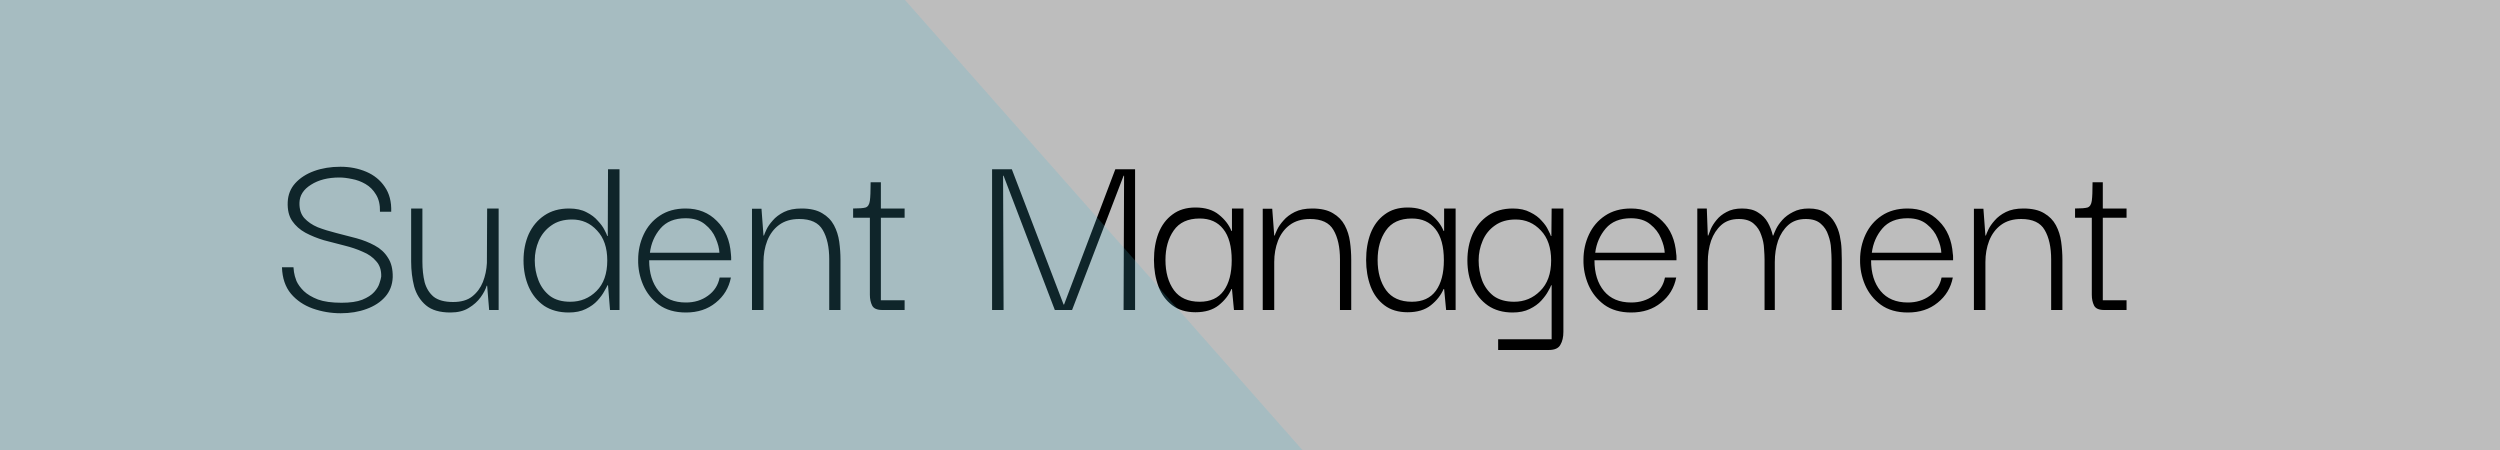 <svg width="250" height="45" viewBox="0 0 250 45" fill="none" xmlns="http://www.w3.org/2000/svg">
                    <g clip-path="url(#clip0)">
                        <rect width="250" height="45" fill="#BDBDBD" />
                        <path
                            d="M34.072 31.325C33.105 31.325 32.172 31.167 31.272 30.85C30.389 30.533 29.663 30.042 29.097 29.375C28.53 28.692 28.23 27.808 28.197 26.725H29.347C29.347 26.775 29.363 26.933 29.397 27.2C29.43 27.45 29.514 27.75 29.647 28.1C29.797 28.433 30.038 28.767 30.372 29.1C30.722 29.433 31.197 29.717 31.797 29.95C32.397 30.167 33.18 30.275 34.147 30.275C35.014 30.275 35.705 30.175 36.222 29.975C36.755 29.758 37.155 29.5 37.422 29.2C37.688 28.9 37.864 28.608 37.947 28.325C38.047 28.025 38.105 27.8 38.122 27.65C38.139 27.017 37.972 26.508 37.622 26.125C37.288 25.725 36.839 25.408 36.272 25.175C35.722 24.925 35.105 24.717 34.422 24.55C33.755 24.383 33.08 24.208 32.397 24.025C31.73 23.825 31.113 23.575 30.547 23.275C29.997 22.975 29.555 22.583 29.222 22.1C28.889 21.617 28.738 20.983 28.772 20.2C28.805 19.467 29.055 18.842 29.522 18.325C30.005 17.792 30.639 17.383 31.422 17.1C32.205 16.817 33.08 16.675 34.047 16.675C34.98 16.675 35.839 16.842 36.622 17.175C37.405 17.508 38.022 18.008 38.472 18.675C38.938 19.342 39.155 20.175 39.122 21.175H37.997C38.014 20.475 37.88 19.9 37.597 19.45C37.33 19 36.98 18.65 36.547 18.4C36.114 18.15 35.663 17.983 35.197 17.9C34.73 17.8 34.313 17.75 33.947 17.75C32.797 17.75 31.847 17.992 31.097 18.475C30.347 18.942 29.963 19.542 29.947 20.275C29.93 20.908 30.088 21.417 30.422 21.8C30.772 22.183 31.222 22.492 31.772 22.725C32.339 22.942 32.955 23.133 33.622 23.3C34.305 23.467 34.98 23.642 35.647 23.825C36.313 24.008 36.922 24.25 37.472 24.55C38.038 24.85 38.48 25.258 38.797 25.775C39.13 26.275 39.288 26.925 39.272 27.725C39.239 28.492 38.989 29.142 38.522 29.675C38.055 30.208 37.43 30.617 36.647 30.9C35.88 31.183 35.022 31.325 34.072 31.325ZM45.04 31.25C43.974 31.25 43.157 31.008 42.59 30.525C42.024 30.042 41.632 29.417 41.415 28.65C41.215 27.867 41.115 27.033 41.115 26.15V20.85H42.24V26.15C42.24 26.917 42.315 27.608 42.465 28.225C42.632 28.825 42.932 29.308 43.365 29.675C43.815 30.025 44.465 30.2 45.315 30.2C46.115 30.2 46.749 30.017 47.215 29.65C47.699 29.267 48.057 28.783 48.29 28.2C48.524 27.6 48.657 26.967 48.69 26.3L48.715 20.85H49.865V31H48.915L48.715 28.575H48.665C48.565 28.925 48.365 29.308 48.065 29.725C47.765 30.142 47.365 30.5 46.865 30.8C46.382 31.1 45.774 31.25 45.04 31.25ZM56.877 31.25C55.911 31.25 55.086 31.025 54.402 30.575C53.736 30.108 53.227 29.483 52.877 28.7C52.527 27.9 52.352 27.017 52.352 26.05C52.352 25.067 52.527 24.183 52.877 23.4C53.244 22.617 53.761 22 54.427 21.55C55.111 21.083 55.936 20.85 56.902 20.85C57.602 20.85 58.186 20.975 58.652 21.225C59.119 21.458 59.494 21.742 59.777 22.075C60.077 22.392 60.302 22.7 60.452 23C60.602 23.283 60.694 23.483 60.727 23.6H60.777L60.802 16.925H61.952V31H61.002L60.802 28.525H60.752C60.702 28.642 60.594 28.842 60.427 29.125C60.277 29.408 60.052 29.717 59.752 30.05C59.452 30.383 59.061 30.667 58.577 30.9C58.111 31.133 57.544 31.25 56.877 31.25ZM57.027 30.175C58.061 30.175 58.936 29.817 59.652 29.1C60.369 28.383 60.727 27.367 60.727 26.05C60.727 24.767 60.386 23.767 59.702 23.05C59.036 22.317 58.202 21.95 57.202 21.95C56.369 21.95 55.677 22.15 55.127 22.55C54.577 22.933 54.161 23.442 53.877 24.075C53.611 24.692 53.477 25.35 53.477 26.05C53.477 26.75 53.602 27.417 53.852 28.05C54.102 28.683 54.486 29.2 55.002 29.6C55.519 29.983 56.194 30.175 57.027 30.175ZM68.591 31.25C67.507 31.25 66.608 30.992 65.891 30.475C65.191 29.958 64.666 29.3 64.316 28.5C63.966 27.683 63.799 26.842 63.816 25.975C63.816 25.075 63.999 24.233 64.366 23.45C64.733 22.667 65.266 22.042 65.966 21.575C66.683 21.092 67.549 20.85 68.566 20.85C69.832 20.85 70.874 21.267 71.691 22.1C72.524 22.917 72.991 24.017 73.091 25.4C73.108 25.483 73.116 25.583 73.116 25.7C73.116 25.817 73.116 25.925 73.116 26.025H64.916C64.916 27.308 65.233 28.333 65.866 29.1C66.499 29.867 67.407 30.25 68.591 30.25C69.441 30.25 70.174 30.025 70.791 29.575C71.424 29.125 71.816 28.517 71.966 27.75H73.091C72.891 28.783 72.382 29.625 71.566 30.275C70.766 30.925 69.774 31.25 68.591 31.25ZM64.991 25.275H71.941C71.924 24.842 71.799 24.358 71.566 23.825C71.349 23.292 70.991 22.825 70.491 22.425C70.007 22.025 69.366 21.825 68.566 21.825C67.466 21.825 66.624 22.167 66.041 22.85C65.457 23.533 65.108 24.342 64.991 25.275ZM75.199 31V20.875H76.149L76.349 23.55H76.399C76.432 23.433 76.515 23.233 76.649 22.95C76.782 22.667 76.99 22.367 77.274 22.05C77.557 21.717 77.932 21.433 78.399 21.2C78.865 20.967 79.449 20.85 80.149 20.85C81.015 20.85 81.707 21.008 82.224 21.325C82.74 21.625 83.132 22.025 83.399 22.525C83.665 23.025 83.84 23.575 83.924 24.175C84.007 24.775 84.049 25.375 84.049 25.975V31H82.924V25.95C82.924 24.717 82.707 23.733 82.274 23C81.857 22.267 81.074 21.9 79.924 21.9C79.107 21.9 78.432 22.1 77.899 22.5C77.382 22.883 76.99 23.408 76.724 24.075C76.474 24.725 76.349 25.433 76.349 26.2V31H75.199ZM88.237 31C87.704 31 87.362 30.85 87.212 30.55C87.062 30.25 86.987 29.892 86.987 29.475V21.775H85.312V20.85C85.912 20.85 86.329 20.817 86.562 20.75C86.796 20.667 86.937 20.442 86.987 20.075C87.037 19.708 87.062 19.092 87.062 18.225H88.087V20.85H90.462V21.775H88.087V30.025H90.462V31H88.237ZM99.208 31V16.925H101.183L106.358 30.45H106.408L111.533 16.925H113.508V31H112.358L112.408 17.575H112.358L107.208 31H105.483L100.358 17.575H100.308L100.358 31H99.208ZM119.546 31.225C118.612 31.225 117.837 30.992 117.221 30.525C116.604 30.058 116.146 29.433 115.846 28.65C115.546 27.85 115.396 26.967 115.396 26C115.396 25 115.546 24.108 115.846 23.325C116.162 22.525 116.629 21.9 117.246 21.45C117.862 20.983 118.629 20.75 119.546 20.75C120.529 20.75 121.312 20.992 121.896 21.475C122.479 21.942 122.896 22.483 123.146 23.1H123.196V20.85H124.346V31H123.396L123.196 28.9H123.146C122.879 29.517 122.454 30.058 121.871 30.525C121.287 30.992 120.512 31.225 119.546 31.225ZM119.971 30.175C121.037 30.175 121.837 29.808 122.371 29.075C122.904 28.342 123.171 27.325 123.171 26.025C123.171 24.642 122.887 23.6 122.321 22.9C121.771 22.2 120.987 21.85 119.971 21.85C118.787 21.85 117.921 22.25 117.371 23.05C116.821 23.833 116.546 24.817 116.546 26C116.546 27.233 116.829 28.242 117.396 29.025C117.962 29.792 118.821 30.175 119.971 30.175ZM126.273 31V20.875H127.223L127.423 23.55H127.473C127.506 23.433 127.59 23.233 127.723 22.95C127.856 22.667 128.065 22.367 128.348 22.05C128.631 21.717 129.006 21.433 129.473 21.2C129.94 20.967 130.523 20.85 131.223 20.85C132.09 20.85 132.781 21.008 133.298 21.325C133.815 21.625 134.206 22.025 134.473 22.525C134.74 23.025 134.915 23.575 134.998 24.175C135.081 24.775 135.123 25.375 135.123 25.975V31H133.998V25.95C133.998 24.717 133.781 23.733 133.348 23C132.931 22.267 132.148 21.9 130.998 21.9C130.181 21.9 129.506 22.1 128.973 22.5C128.456 22.883 128.065 23.408 127.798 24.075C127.548 24.725 127.423 25.433 127.423 26.2V31H126.273ZM140.762 31.225C139.828 31.225 139.053 30.992 138.437 30.525C137.82 30.058 137.362 29.433 137.062 28.65C136.762 27.85 136.612 26.967 136.612 26C136.612 25 136.762 24.108 137.062 23.325C137.378 22.525 137.845 21.9 138.462 21.45C139.078 20.983 139.845 20.75 140.762 20.75C141.745 20.75 142.528 20.992 143.112 21.475C143.695 21.942 144.112 22.483 144.362 23.1H144.412V20.85H145.562V31H144.612L144.412 28.9H144.362C144.095 29.517 143.67 30.058 143.087 30.525C142.503 30.992 141.728 31.225 140.762 31.225ZM141.187 30.175C142.253 30.175 143.053 29.808 143.587 29.075C144.12 28.342 144.387 27.325 144.387 26.025C144.387 24.642 144.103 23.6 143.537 22.9C142.987 22.2 142.203 21.85 141.187 21.85C140.003 21.85 139.137 22.25 138.587 23.05C138.037 23.833 137.762 24.817 137.762 26C137.762 27.233 138.045 28.242 138.612 29.025C139.178 29.792 140.037 30.175 141.187 30.175ZM149.814 35V33.925H155.164V28.525H155.114C155.08 28.642 154.98 28.842 154.814 29.125C154.664 29.408 154.439 29.717 154.139 30.05C153.839 30.383 153.447 30.667 152.964 30.9C152.497 31.133 151.93 31.25 151.264 31.25C150.297 31.25 149.472 31.017 148.789 30.55C148.122 30.083 147.614 29.458 147.264 28.675C146.914 27.892 146.739 27.017 146.739 26.05C146.739 25.067 146.914 24.183 147.264 23.4C147.63 22.617 148.147 22 148.814 21.55C149.497 21.083 150.322 20.85 151.289 20.85C151.972 20.85 152.547 20.975 153.014 21.225C153.497 21.458 153.88 21.742 154.164 22.075C154.464 22.392 154.68 22.7 154.814 23C154.964 23.283 155.055 23.483 155.089 23.6H155.139L155.164 20.85H156.339V33.175C156.339 33.708 156.239 34.142 156.039 34.475C155.855 34.825 155.464 35 154.864 35H149.814ZM151.414 30.175C152.43 30.175 153.297 29.817 154.014 29.1C154.747 28.383 155.114 27.367 155.114 26.05C155.114 24.767 154.772 23.767 154.089 23.05C153.405 22.317 152.564 21.95 151.564 21.95C150.73 21.95 150.039 22.15 149.489 22.55C148.939 22.933 148.53 23.442 148.264 24.075C147.997 24.692 147.864 25.35 147.864 26.05C147.864 26.75 147.98 27.417 148.214 28.05C148.464 28.683 148.847 29.2 149.364 29.6C149.897 29.983 150.58 30.175 151.414 30.175ZM163.122 31.25C162.039 31.25 161.139 30.992 160.422 30.475C159.722 29.958 159.197 29.3 158.847 28.5C158.497 27.683 158.33 26.842 158.347 25.975C158.347 25.075 158.53 24.233 158.897 23.45C159.264 22.667 159.797 22.042 160.497 21.575C161.214 21.092 162.08 20.85 163.097 20.85C164.364 20.85 165.405 21.267 166.222 22.1C167.055 22.917 167.522 24.017 167.622 25.4C167.639 25.483 167.647 25.583 167.647 25.7C167.647 25.817 167.647 25.925 167.647 26.025H159.447C159.447 27.308 159.764 28.333 160.397 29.1C161.03 29.867 161.939 30.25 163.122 30.25C163.972 30.25 164.705 30.025 165.322 29.575C165.955 29.125 166.347 28.517 166.497 27.75H167.622C167.422 28.783 166.914 29.625 166.097 30.275C165.297 30.925 164.305 31.25 163.122 31.25ZM159.522 25.275H166.472C166.455 24.842 166.33 24.358 166.097 23.825C165.88 23.292 165.522 22.825 165.022 22.425C164.539 22.025 163.897 21.825 163.097 21.825C161.997 21.825 161.155 22.167 160.572 22.85C159.989 23.533 159.639 24.342 159.522 25.275ZM169.73 31V20.85H170.68L170.78 23.55H170.83C170.88 23.4 170.963 23.183 171.08 22.9C171.213 22.6 171.405 22.3 171.655 22C171.905 21.683 172.238 21.417 172.655 21.2C173.072 20.967 173.588 20.85 174.205 20.85C174.872 20.85 175.405 20.983 175.805 21.25C176.222 21.5 176.547 21.833 176.78 22.25C177.013 22.667 177.18 23.1 177.28 23.55H177.33C177.38 23.4 177.472 23.183 177.605 22.9C177.755 22.6 177.963 22.3 178.23 22C178.513 21.683 178.872 21.417 179.305 21.2C179.738 20.967 180.263 20.85 180.88 20.85C181.547 20.85 182.088 20.983 182.505 21.25C182.922 21.517 183.247 21.858 183.48 22.275C183.713 22.675 183.88 23.108 183.98 23.575C184.08 24.042 184.138 24.492 184.155 24.925C184.172 25.342 184.18 25.692 184.18 25.975V31H183.155V25.95C183.155 25.667 183.138 25.308 183.105 24.875C183.088 24.425 182.997 23.975 182.83 23.525C182.68 23.058 182.43 22.675 182.08 22.375C181.73 22.058 181.23 21.9 180.58 21.9C179.863 21.9 179.28 22.1 178.83 22.5C178.38 22.9 178.038 23.425 177.805 24.075C177.588 24.725 177.48 25.433 177.48 26.2V31H176.455V25.95C176.455 25.667 176.438 25.308 176.405 24.875C176.388 24.425 176.297 23.975 176.13 23.525C175.98 23.058 175.73 22.675 175.38 22.375C175.03 22.058 174.53 21.9 173.88 21.9C173.163 21.9 172.58 22.1 172.13 22.5C171.68 22.9 171.338 23.425 171.105 24.075C170.888 24.725 170.78 25.433 170.78 26.2V31H169.73ZM190.783 31.25C189.7 31.25 188.8 30.992 188.083 30.475C187.383 29.958 186.858 29.3 186.508 28.5C186.158 27.683 185.992 26.842 186.008 25.975C186.008 25.075 186.192 24.233 186.558 23.45C186.925 22.667 187.458 22.042 188.158 21.575C188.875 21.092 189.742 20.85 190.758 20.85C192.025 20.85 193.067 21.267 193.883 22.1C194.717 22.917 195.183 24.017 195.283 25.4C195.3 25.483 195.308 25.583 195.308 25.7C195.308 25.817 195.308 25.925 195.308 26.025H187.108C187.108 27.308 187.425 28.333 188.058 29.1C188.692 29.867 189.6 30.25 190.783 30.25C191.633 30.25 192.367 30.025 192.983 29.575C193.617 29.125 194.008 28.517 194.158 27.75H195.283C195.083 28.783 194.575 29.625 193.758 30.275C192.958 30.925 191.967 31.25 190.783 31.25ZM187.183 25.275H194.133C194.117 24.842 193.992 24.358 193.758 23.825C193.542 23.292 193.183 22.825 192.683 22.425C192.2 22.025 191.558 21.825 190.758 21.825C189.658 21.825 188.817 22.167 188.233 22.85C187.65 23.533 187.3 24.342 187.183 25.275ZM197.391 31V20.875H198.341L198.541 23.55H198.591C198.624 23.433 198.708 23.233 198.841 22.95C198.974 22.667 199.183 22.367 199.466 22.05C199.749 21.717 200.124 21.433 200.591 21.2C201.058 20.967 201.641 20.85 202.341 20.85C203.208 20.85 203.899 21.008 204.416 21.325C204.933 21.625 205.324 22.025 205.591 22.525C205.858 23.025 206.033 23.575 206.116 24.175C206.199 24.775 206.241 25.375 206.241 25.975V31H205.116V25.95C205.116 24.717 204.899 23.733 204.466 23C204.049 22.267 203.266 21.9 202.116 21.9C201.299 21.9 200.624 22.1 200.091 22.5C199.574 22.883 199.183 23.408 198.916 24.075C198.666 24.725 198.541 25.433 198.541 26.2V31H197.391ZM210.43 31C209.896 31 209.555 30.85 209.405 30.55C209.255 30.25 209.18 29.892 209.18 29.475V21.775H207.505V20.85C208.105 20.85 208.521 20.817 208.755 20.75C208.988 20.667 209.13 20.442 209.18 20.075C209.23 19.708 209.255 19.092 209.255 18.225H210.28V20.85H212.655V21.775H210.28V30.025H212.655V31H210.43ZM145.815 65.325C144.848 65.325 143.915 65.167 143.015 64.85C142.132 64.533 141.407 64.042 140.84 63.375C140.273 62.692 139.973 61.808 139.94 60.725H141.09C141.09 60.775 141.107 60.933 141.14 61.2C141.173 61.45 141.257 61.75 141.39 62.1C141.54 62.433 141.782 62.767 142.115 63.1C142.465 63.433 142.94 63.717 143.54 63.95C144.14 64.167 144.923 64.275 145.89 64.275C146.757 64.275 147.448 64.175 147.965 63.975C148.498 63.758 148.898 63.5 149.165 63.2C149.432 62.9 149.607 62.608 149.69 62.325C149.79 62.025 149.848 61.8 149.865 61.65C149.882 61.017 149.715 60.508 149.365 60.125C149.032 59.725 148.582 59.408 148.015 59.175C147.465 58.925 146.848 58.717 146.165 58.55C145.498 58.383 144.823 58.208 144.14 58.025C143.473 57.825 142.857 57.575 142.29 57.275C141.74 56.975 141.298 56.583 140.965 56.1C140.632 55.617 140.482 54.983 140.515 54.2C140.548 53.467 140.798 52.842 141.265 52.325C141.748 51.792 142.382 51.383 143.165 51.1C143.948 50.817 144.823 50.675 145.79 50.675C146.723 50.675 147.582 50.842 148.365 51.175C149.148 51.508 149.765 52.008 150.215 52.675C150.682 53.342 150.898 54.175 150.865 55.175H149.74C149.757 54.475 149.623 53.9 149.34 53.45C149.073 53 148.723 52.65 148.29 52.4C147.857 52.15 147.407 51.983 146.94 51.9C146.473 51.8 146.057 51.75 145.69 51.75C144.54 51.75 143.59 51.992 142.84 52.475C142.09 52.942 141.707 53.542 141.69 54.275C141.673 54.908 141.832 55.417 142.165 55.8C142.515 56.183 142.965 56.492 143.515 56.725C144.082 56.942 144.698 57.133 145.365 57.3C146.048 57.467 146.723 57.642 147.39 57.825C148.057 58.008 148.665 58.25 149.215 58.55C149.782 58.85 150.223 59.258 150.54 59.775C150.873 60.275 151.032 60.925 151.015 61.725C150.982 62.492 150.732 63.142 150.265 63.675C149.798 64.208 149.173 64.617 148.39 64.9C147.623 65.183 146.765 65.325 145.815 65.325ZM157.384 65.25C155.8 65.25 154.609 64.767 153.809 63.8C153.025 62.817 152.634 61.575 152.634 60.075C152.634 58.542 153.034 57.292 153.834 56.325C154.634 55.342 155.817 54.85 157.384 54.85C158.917 54.85 160.084 55.333 160.884 56.3C161.7 57.25 162.109 58.508 162.109 60.075C162.109 61.058 161.934 61.942 161.584 62.725C161.25 63.492 160.734 64.108 160.034 64.575C159.35 65.025 158.467 65.25 157.384 65.25ZM157.384 64.225C158.317 64.225 159.042 64.017 159.559 63.6C160.075 63.183 160.434 62.658 160.634 62.025C160.85 61.375 160.959 60.717 160.959 60.05C160.959 59.367 160.85 58.708 160.634 58.075C160.434 57.425 160.075 56.892 159.559 56.475C159.042 56.042 158.317 55.825 157.384 55.825C156.45 55.825 155.725 56.042 155.209 56.475C154.692 56.892 154.325 57.425 154.109 58.075C153.892 58.708 153.784 59.367 153.784 60.05C153.784 60.717 153.892 61.375 154.109 62.025C154.325 62.658 154.692 63.183 155.209 63.6C155.725 64.017 156.45 64.225 157.384 64.225ZM165.138 65.075V55.775H163.488V54.85H165.138V52.325C165.138 51.925 165.213 51.575 165.363 51.275C165.53 50.975 165.872 50.825 166.388 50.825H169.563V51.775H166.313V54.85H169.363V55.775H166.313V65.075H165.138ZM173.54 65C173.007 65 172.665 64.85 172.515 64.55C172.365 64.25 172.29 63.892 172.29 63.475V55.775H170.615V54.85C171.215 54.85 171.632 54.817 171.865 54.75C172.098 54.667 172.24 54.442 172.29 54.075C172.34 53.708 172.365 53.092 172.365 52.225H173.39V54.85H175.765V55.775H173.39V64.025H175.765V65H173.54ZM179.908 65L177.008 55.175V54.85H178.083L180.683 64.025H180.733L183.558 54.85H184.608L187.483 64.025H187.533L190.083 54.85H191.158V55.175L188.308 65H186.658L184.108 56.85H184.058L181.533 65H179.908ZM196.206 65.225C195.273 65.225 194.498 64.992 193.881 64.525C193.264 64.058 192.806 63.433 192.506 62.65C192.206 61.85 192.056 60.967 192.056 60C192.056 59 192.206 58.108 192.506 57.325C192.823 56.525 193.289 55.9 193.906 55.45C194.523 54.983 195.289 54.75 196.206 54.75C197.189 54.75 197.973 54.992 198.556 55.475C199.139 55.942 199.556 56.483 199.806 57.1H199.856V54.85H201.006V65H200.056L199.856 62.9H199.806C199.539 63.517 199.114 64.058 198.531 64.525C197.948 64.992 197.173 65.225 196.206 65.225ZM196.631 64.175C197.698 64.175 198.498 63.808 199.031 63.075C199.564 62.342 199.831 61.325 199.831 60.025C199.831 58.642 199.548 57.6 198.981 56.9C198.431 56.2 197.648 55.85 196.631 55.85C195.448 55.85 194.581 56.25 194.031 57.05C193.481 57.833 193.206 58.817 193.206 60C193.206 61.233 193.489 62.242 194.056 63.025C194.623 63.792 195.481 64.175 196.631 64.175ZM203.258 65V54.85H204.233L204.383 57.45C204.55 56.733 204.941 56.117 205.558 55.6C206.175 55.083 207.041 54.833 208.158 54.85H208.708V56.125H208.158C207.025 56.125 206.191 56.308 205.658 56.675C205.125 57.025 204.775 57.5 204.608 58.1C204.458 58.7 204.383 59.367 204.383 60.1V65H203.258ZM214.367 65.25C213.284 65.25 212.384 64.992 211.667 64.475C210.967 63.958 210.442 63.3 210.092 62.5C209.742 61.683 209.576 60.842 209.592 59.975C209.592 59.075 209.776 58.233 210.142 57.45C210.509 56.667 211.042 56.042 211.742 55.575C212.459 55.092 213.326 54.85 214.342 54.85C215.609 54.85 216.651 55.267 217.467 56.1C218.301 56.917 218.767 58.017 218.867 59.4C218.884 59.483 218.892 59.583 218.892 59.7C218.892 59.817 218.892 59.925 218.892 60.025H210.692C210.692 61.308 211.009 62.333 211.642 63.1C212.276 63.867 213.184 64.25 214.367 64.25C215.217 64.25 215.951 64.025 216.567 63.575C217.201 63.125 217.592 62.517 217.742 61.75H218.867C218.667 62.783 218.159 63.625 217.342 64.275C216.542 64.925 215.551 65.25 214.367 65.25ZM210.767 59.275H217.717C217.701 58.842 217.576 58.358 217.342 57.825C217.126 57.292 216.767 56.825 216.267 56.425C215.784 56.025 215.142 55.825 214.342 55.825C213.242 55.825 212.401 56.167 211.817 56.85C211.234 57.533 210.884 58.342 210.767 59.275Z"
                            fill="black" />
                        <path d="M0 77V0H90.5L158.5 77H0Z" fill="#4CBBD6" fill-opacity="0.2" />
                    </g>
                    <defs>
                        <clipPath id="clip0">
                            <rect width="250" height="45" fill="white" />
                        </clipPath>
                    </defs>
                </svg>